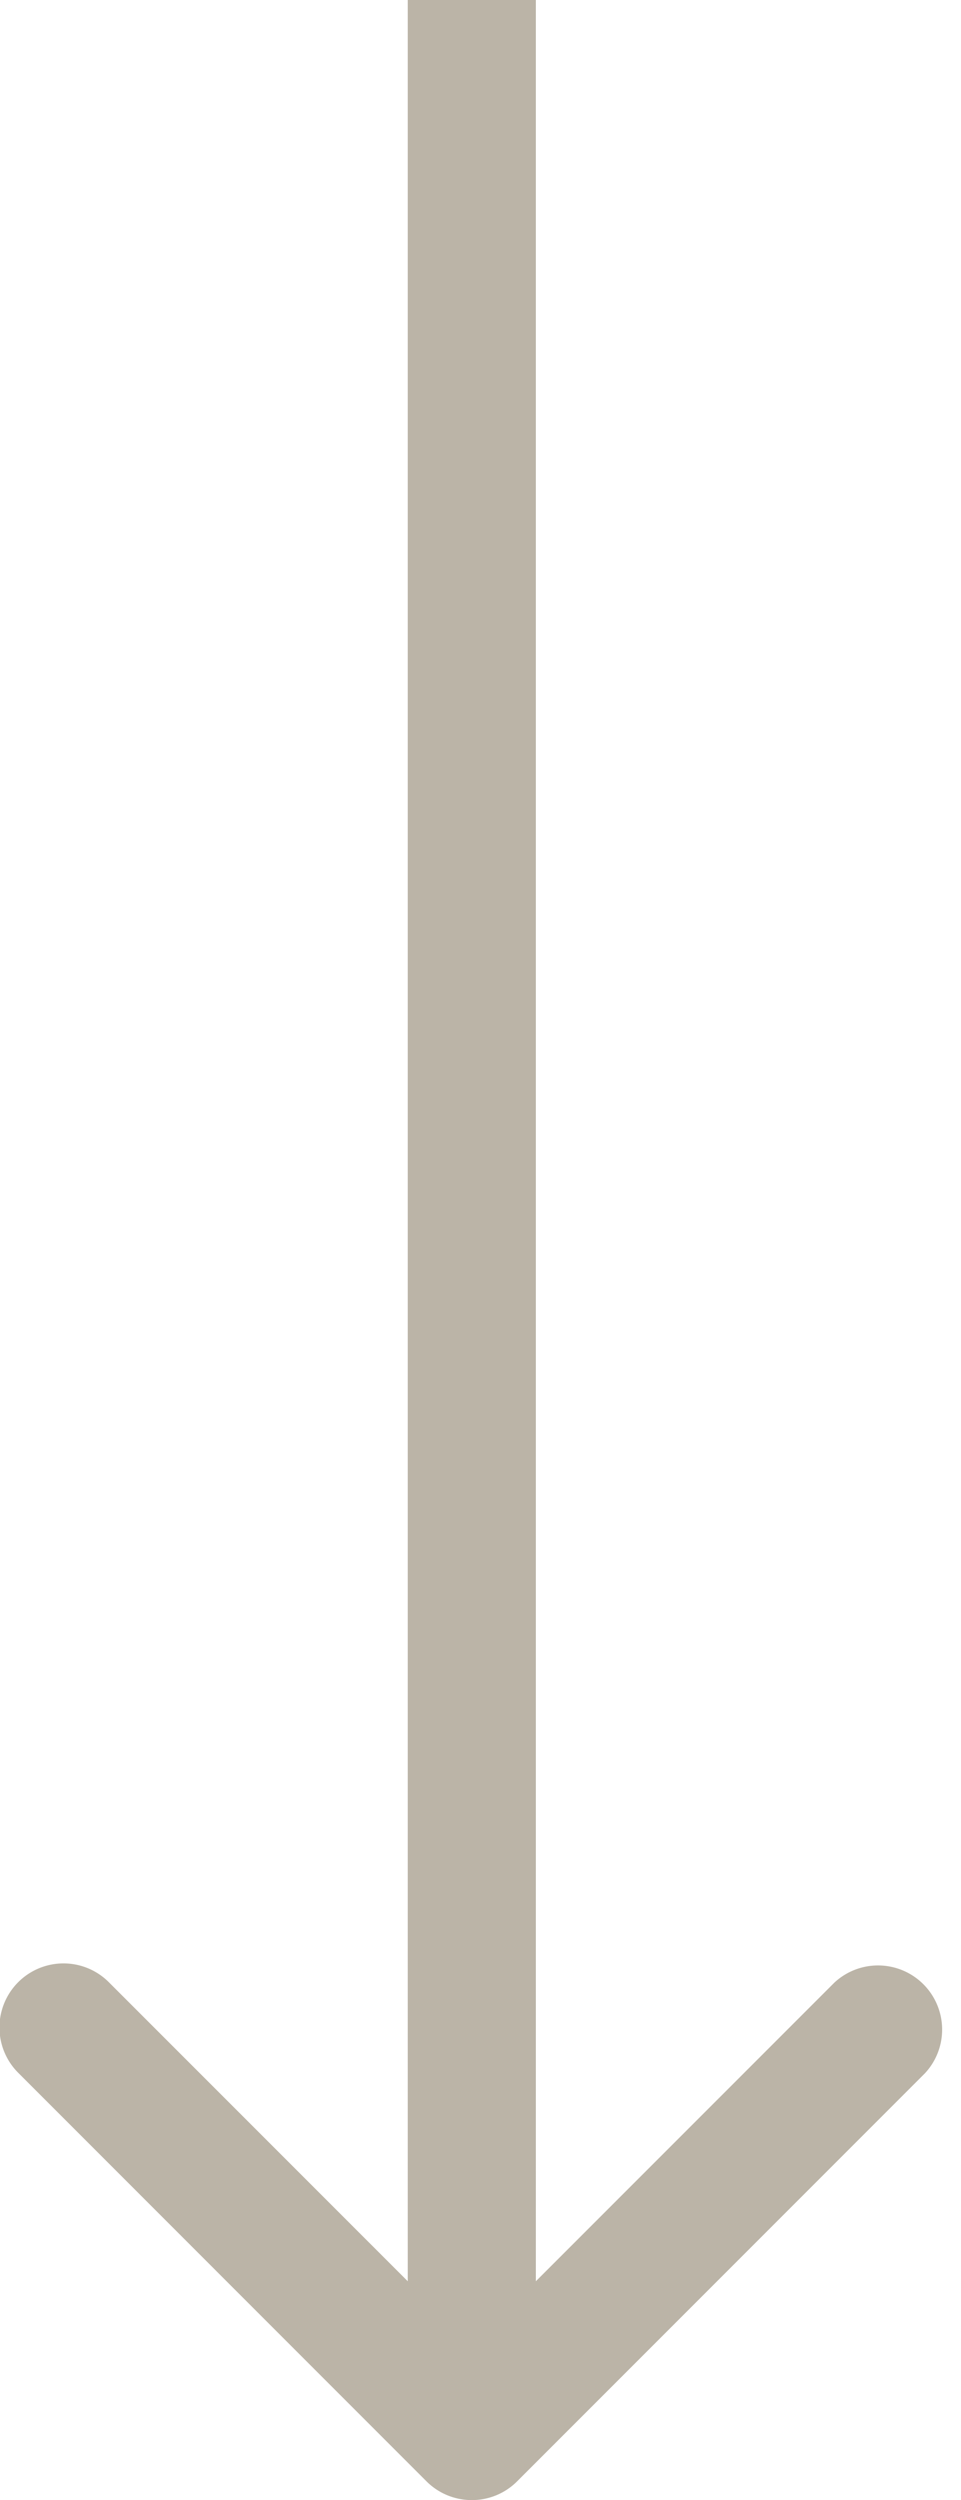 <svg width="20" height="52" fill="none" xmlns="http://www.w3.org/2000/svg"><g clip-path="url(#clip0_404_499)"><path d="M10.762 51.612c-.52.52-1.365.52-1.886 0L.391 43.126a1.333 1.333 0 111.885-1.885l7.543 7.542 7.543-7.542a1.334 1.334 0 011.886 1.885l-8.486 8.486zM11.152 0v50.67H8.486V0h2.666z" fill="#BBB4A7"/></g><defs><clipPath id="clip0_404_499"><path fill="#fff" transform="matrix(0 1 1 0 0 0)" d="M0 0h52v20H0z"/></clipPath></defs></svg>